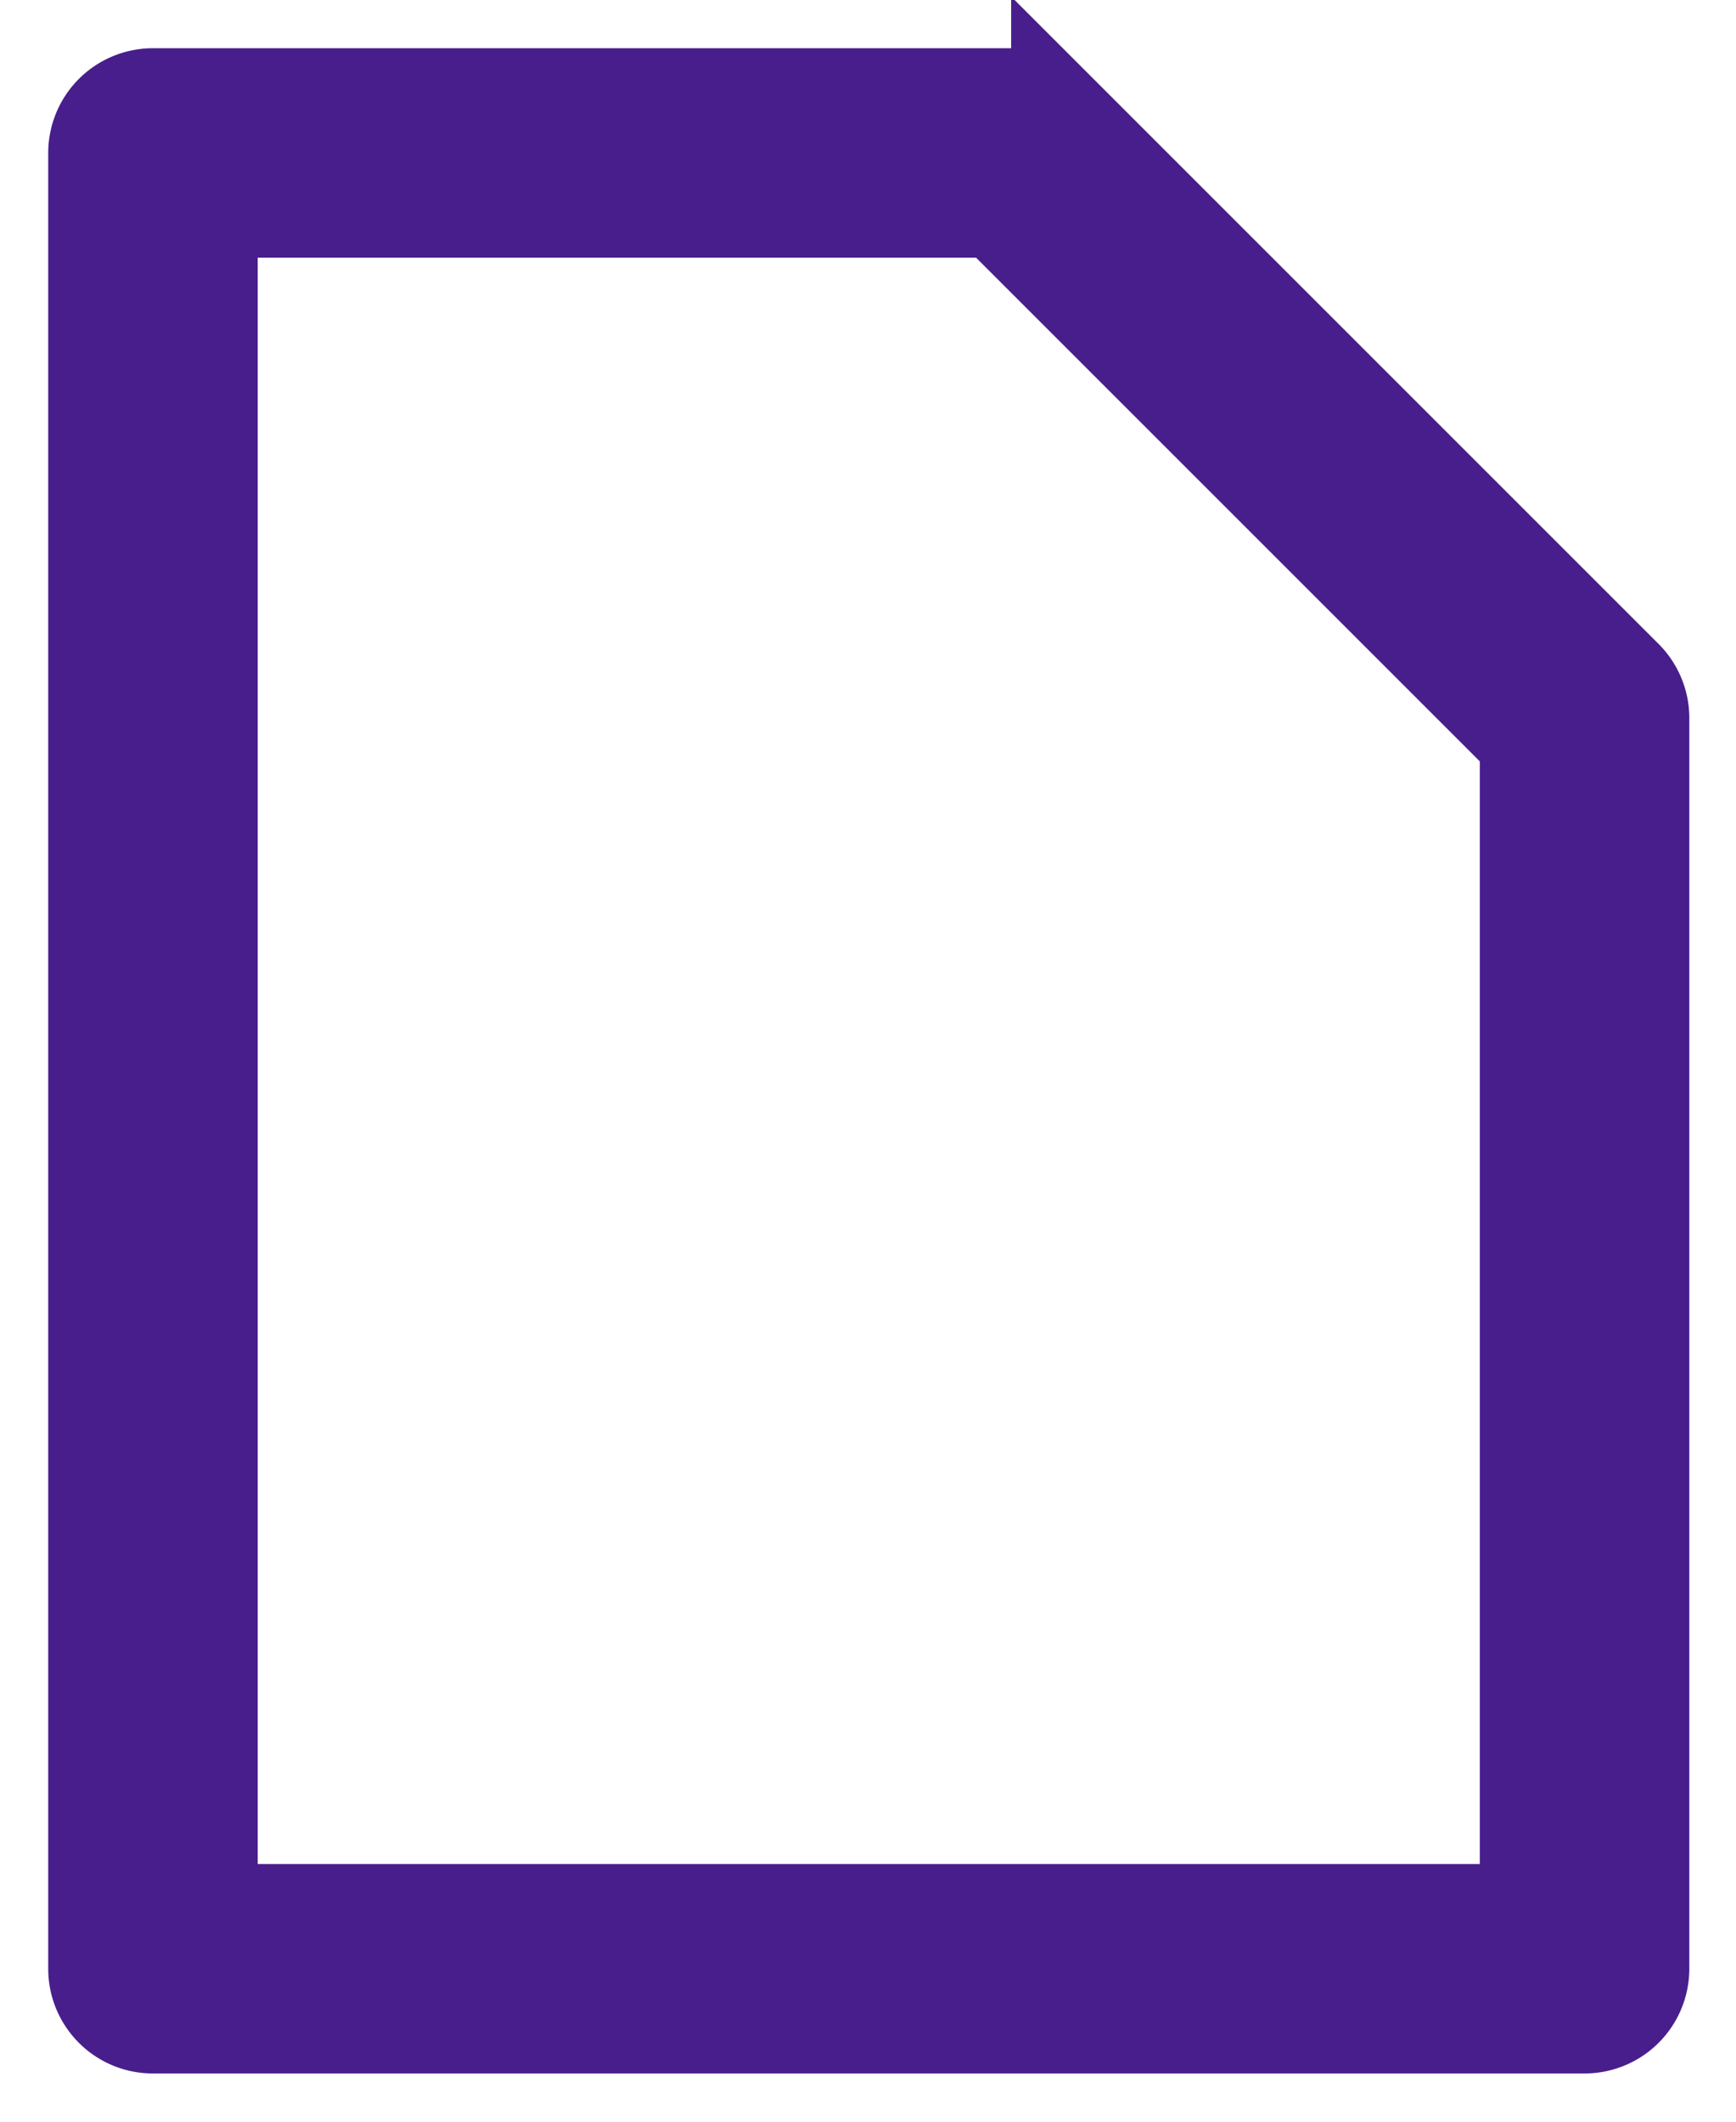 <svg width="18" height="22" fill="none" xmlns="http://www.w3.org/2000/svg"><path d="M16.844 7.031l-5.86-5.86A.586.586 0 0010.57 1H1.586A.586.586 0 001 1.586v18.828c0 .324.262.586.586.586H16.43a.586.586 0 00.586-.586V7.445a.586.586 0 00-.172-.414zm-1 12.797H2.172V2.172h8.156l5.516 5.516v12.14z" fill="#481E8C" stroke="#481E8C"/></svg>
